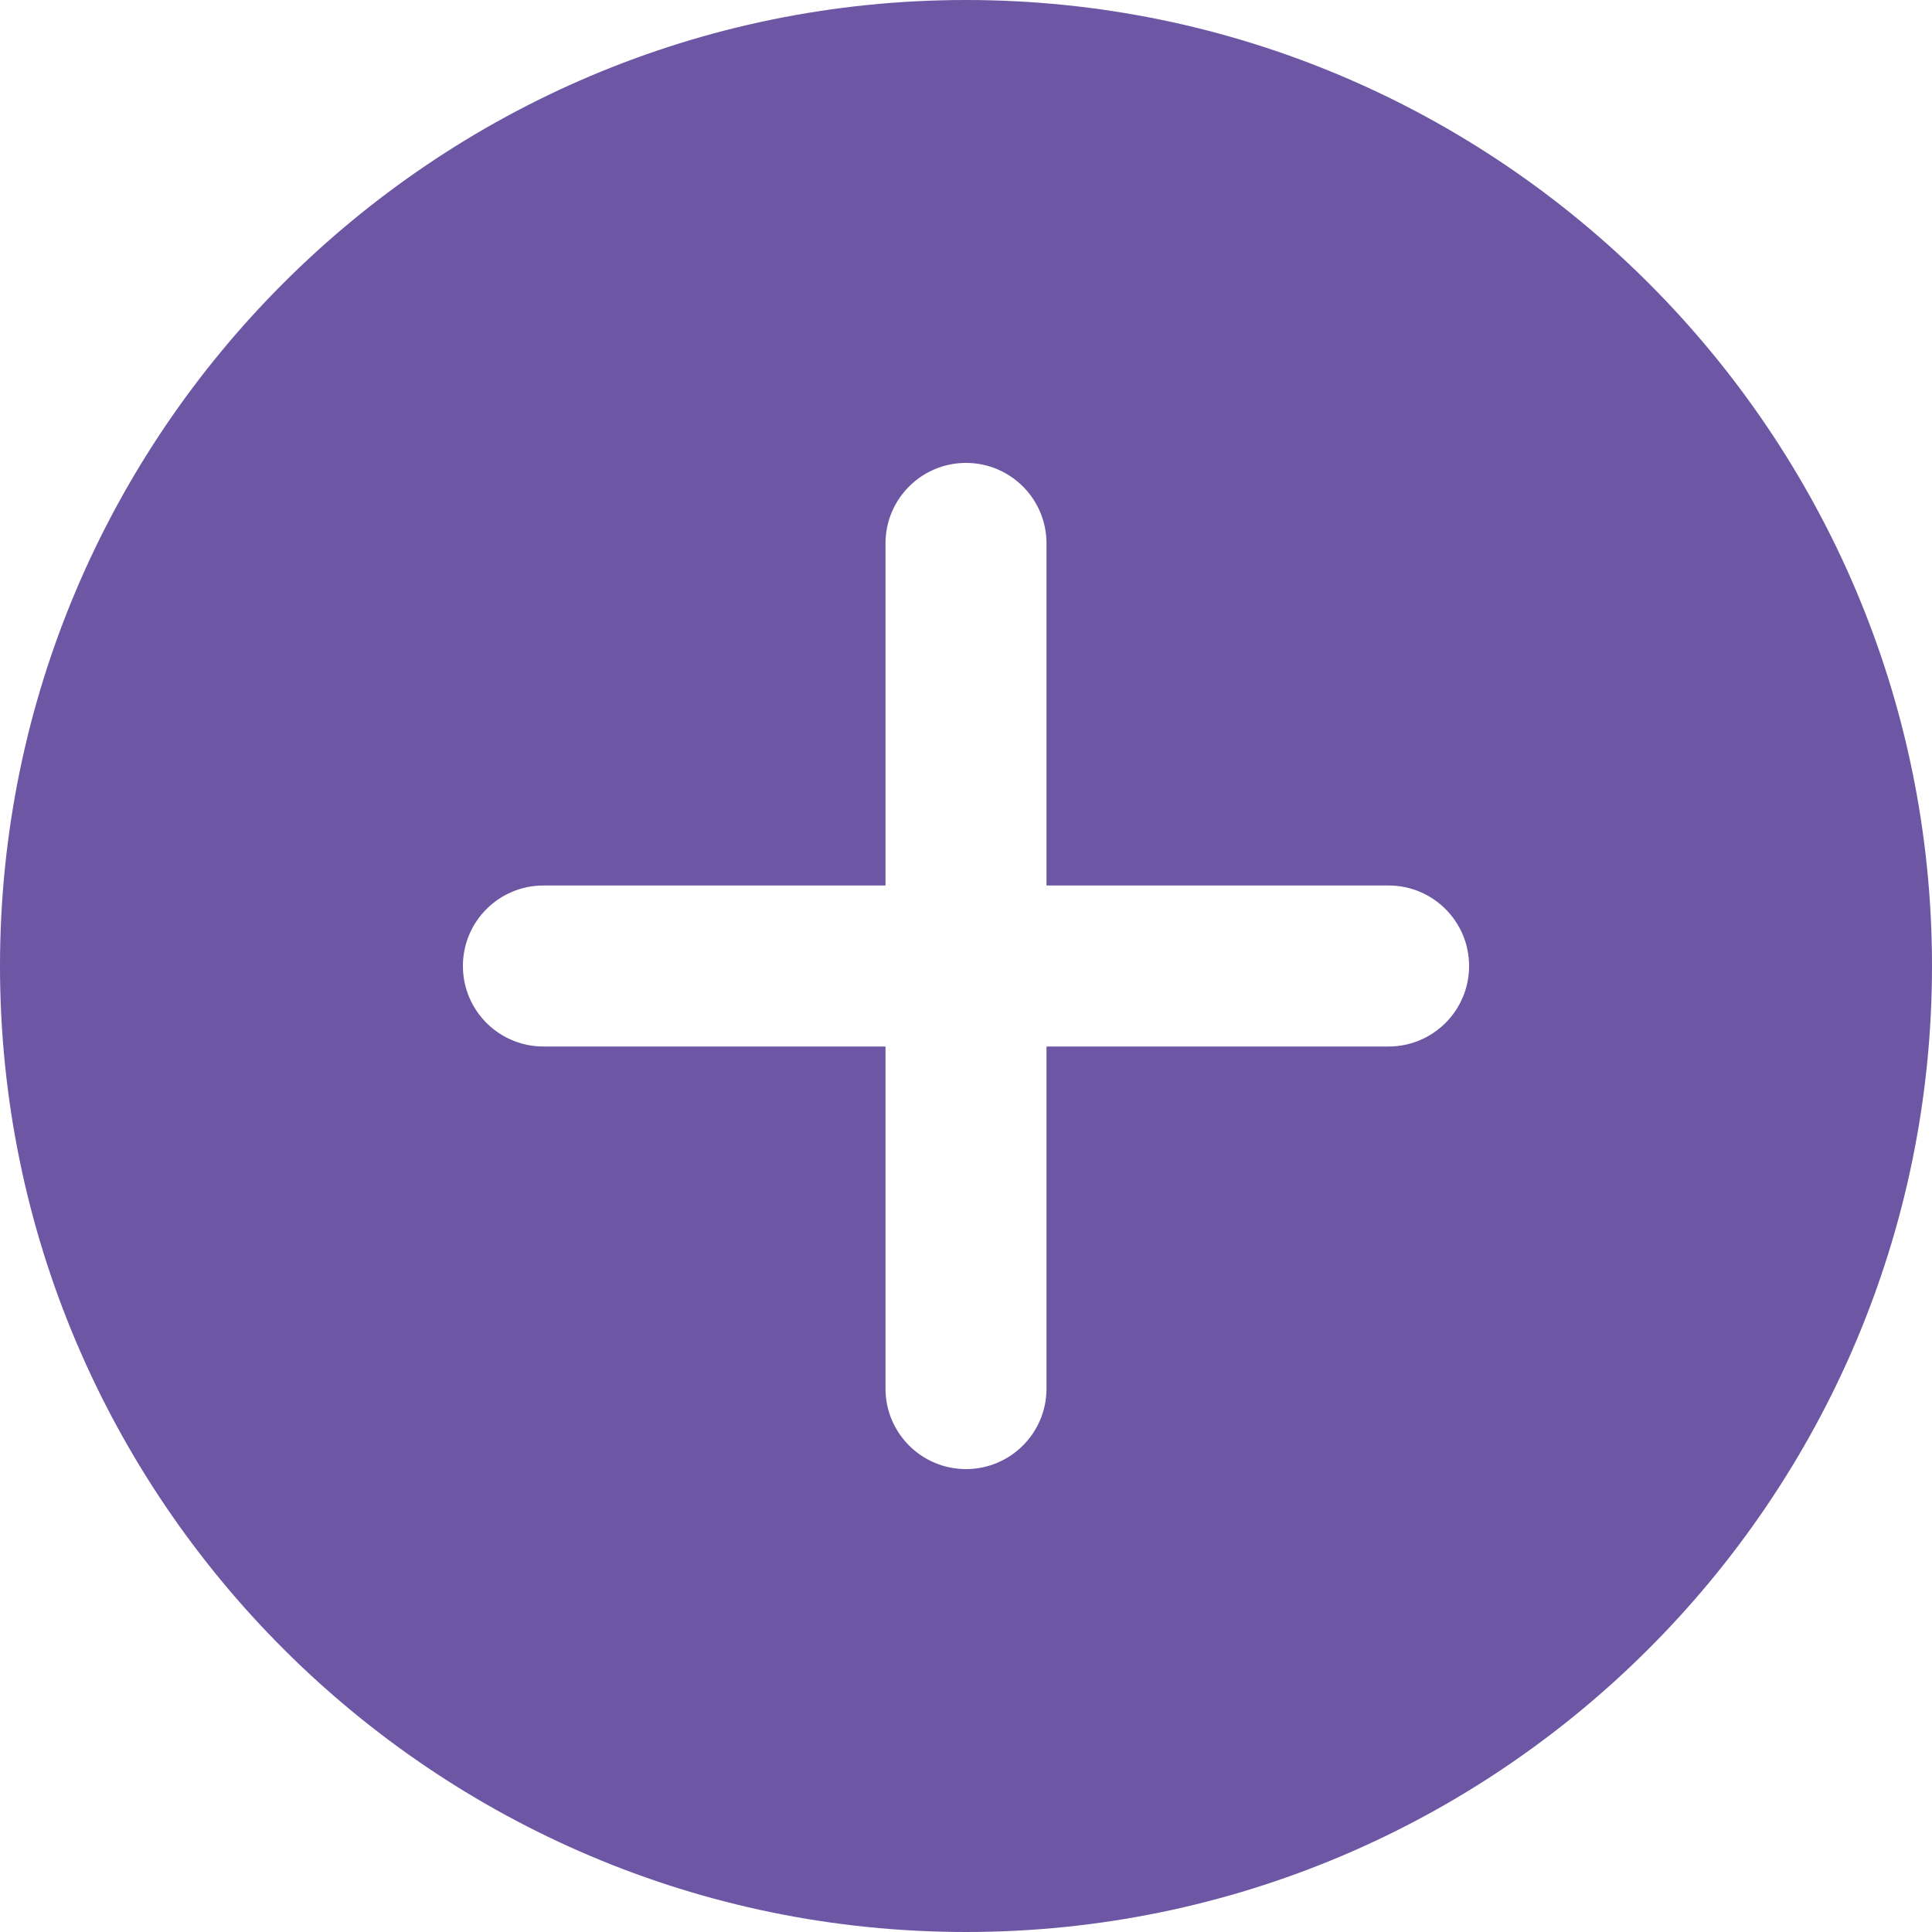 <svg width="30" height="30" viewBox="0 0 30 30" fill="none" xmlns="http://www.w3.org/2000/svg">
<path d="M15 0C6.729 0 0 6.729 0 15C0 23.271 6.729 30 15 30C23.271 30 30 23.271 30 15C30 6.729 23.271 0 15 0ZM21.562 16.25H16.25V21.562C16.25 22.253 15.69 22.812 15 22.812C14.31 22.812 13.75 22.253 13.75 21.562V16.25H8.438C7.747 16.25 7.188 15.69 7.188 15C7.188 14.31 7.747 13.75 8.438 13.75H13.75V8.438C13.75 7.747 14.31 7.188 15 7.188C15.69 7.188 16.25 7.747 16.25 8.438V13.75H21.562C22.253 13.75 22.812 14.31 22.812 15C22.812 15.69 22.253 16.25 21.562 16.25V16.25Z" fill="#6D56A4"/>
</svg>
